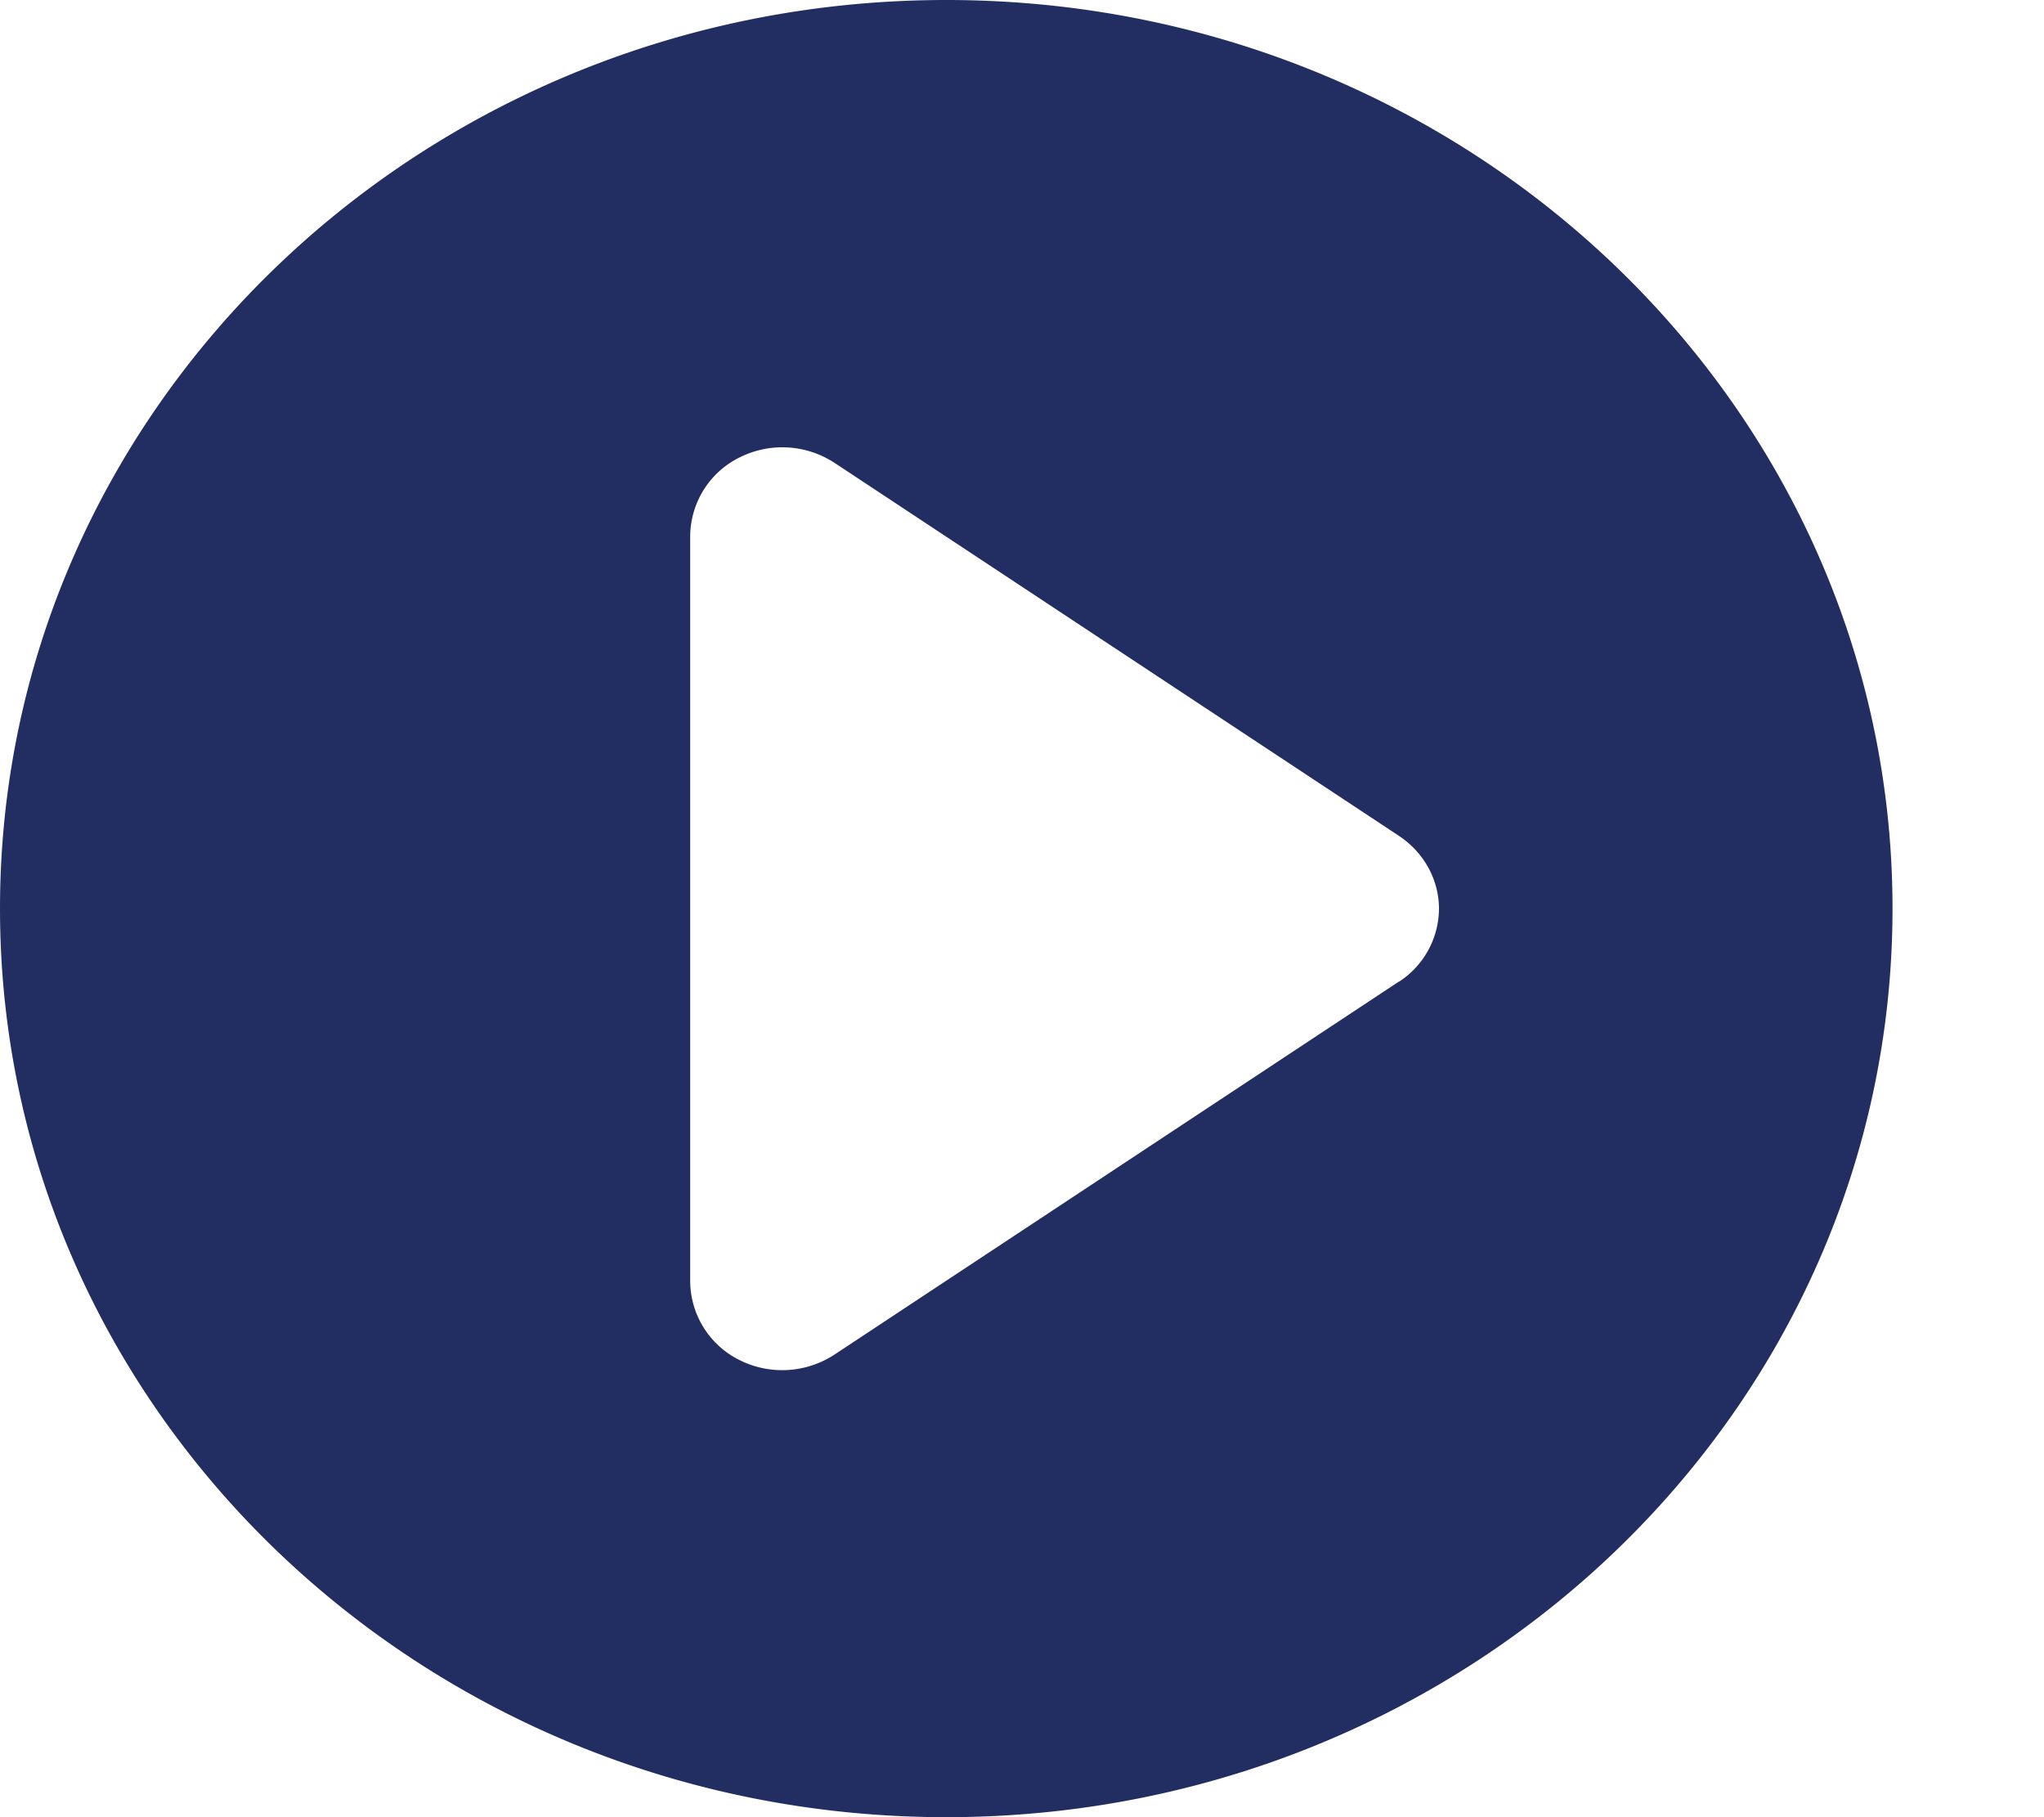 <svg xmlns="http://www.w3.org/2000/svg" width="9" height="8" viewBox="0 0 9 8">
    <path fill="#222e62" fill-rule="nonzero" d="M4.167 0C1.865 0 0 1.79 0 4s1.865 4 4.167 4c2.301 0 4.166-1.79 4.166-4S6.468 0 4.167 0zM6.16 4.321L3.675 5.963a.42.42 0 0 1-.42.024.39.39 0 0 1-.216-.346V2.36a.39.39 0 0 1 .217-.346.42.42 0 0 1 .419.024L6.16 3.68c.11.073.176.193.176.321a.386.386 0 0 1-.176.321z"/>
</svg>
